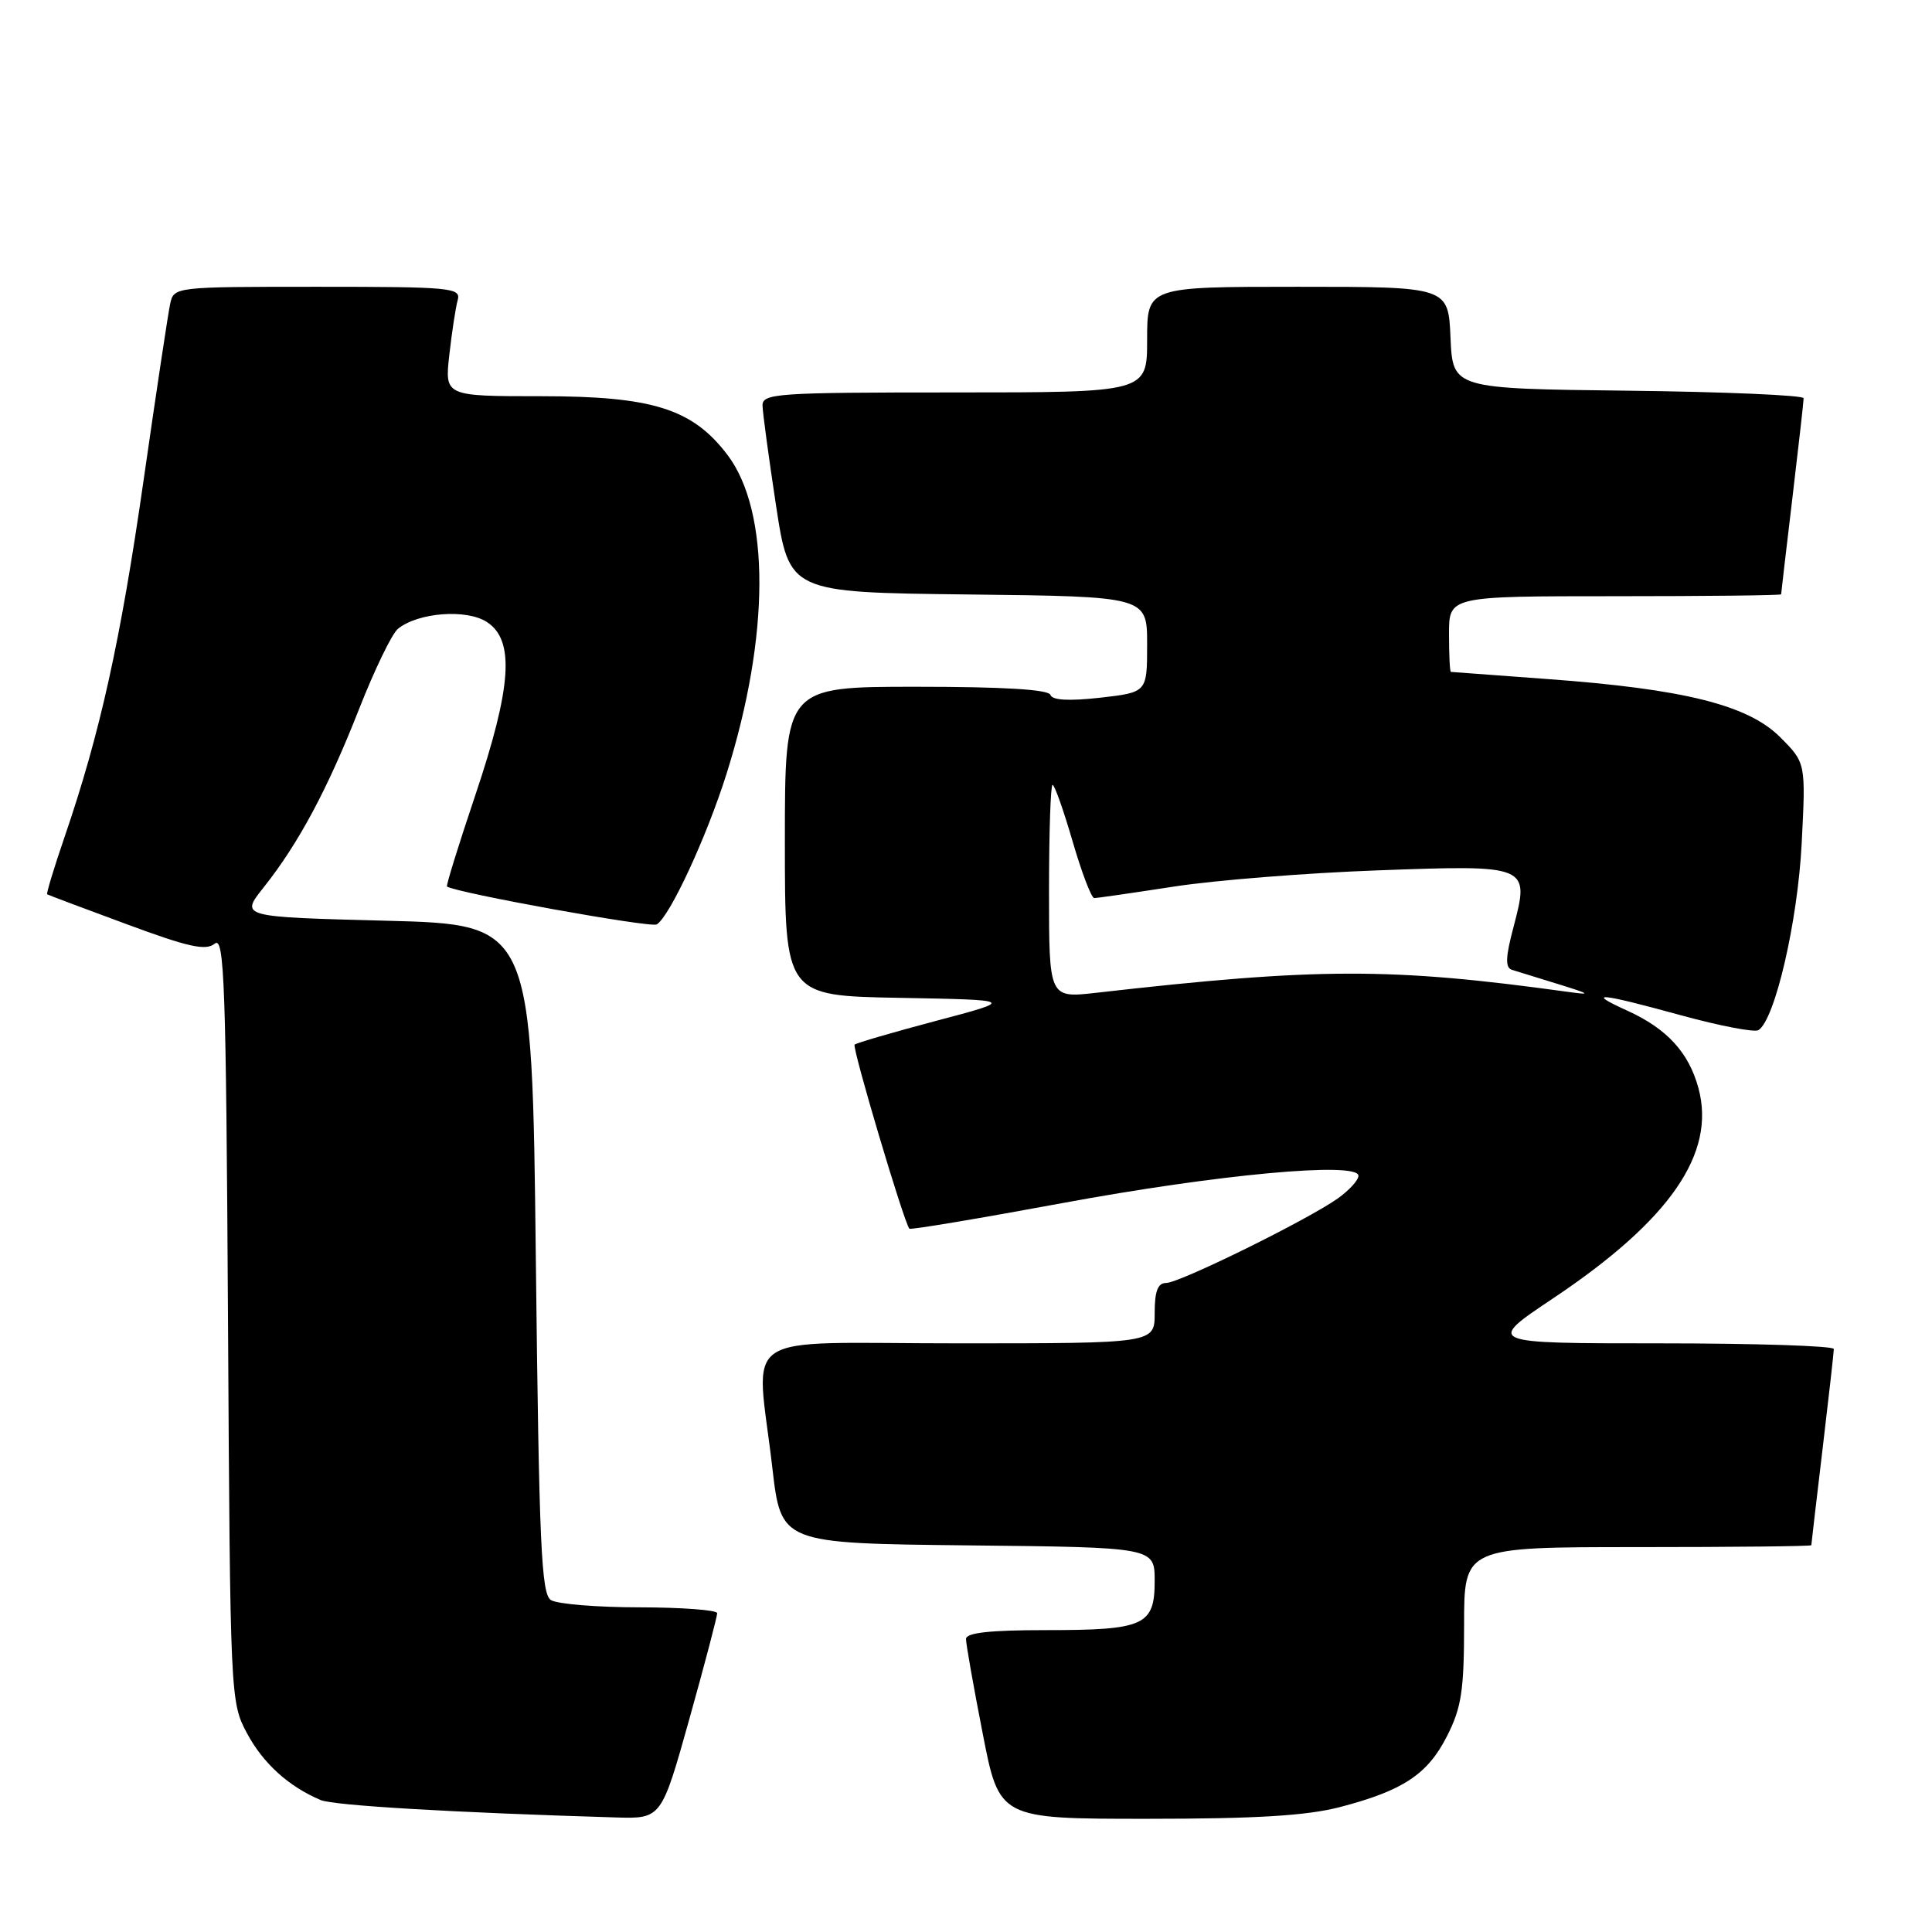<?xml version="1.0" encoding="UTF-8" standalone="no"?>
<!DOCTYPE svg PUBLIC "-//W3C//DTD SVG 1.1//EN" "http://www.w3.org/Graphics/SVG/1.1/DTD/svg11.dtd" >
<svg xmlns="http://www.w3.org/2000/svg" xmlns:xlink="http://www.w3.org/1999/xlink" version="1.1" viewBox="0 0 256 256">
 <g >
 <path fill="currentColor"
d=" M 91.35 227.75 C 93.39 220.46 95.04 214.16 95.03 213.75 C 95.01 213.34 90.39 212.99 84.75 212.98 C 79.11 212.98 73.83 212.54 73.00 212.02 C 71.72 211.21 71.43 204.69 71.00 166.79 C 70.50 122.50 70.50 122.50 51.16 122.00 C 31.82 121.50 31.82 121.50 34.93 117.59 C 39.57 111.75 43.40 104.59 47.56 94.00 C 49.61 88.78 51.93 83.97 52.73 83.32 C 55.41 81.15 61.84 80.66 64.53 82.43 C 68.23 84.85 67.81 91.00 62.97 105.40 C 60.77 111.94 59.08 117.38 59.23 117.47 C 60.56 118.33 86.24 122.97 87.02 122.49 C 88.77 121.41 93.64 110.89 96.28 102.50 C 102.04 84.21 102.07 67.71 96.36 60.23 C 91.73 54.16 86.45 52.50 71.71 52.50 C 58.92 52.50 58.92 52.50 59.54 47.00 C 59.88 43.98 60.38 40.71 60.65 39.75 C 61.10 38.13 59.75 38.00 42.09 38.00 C 23.14 38.00 23.04 38.01 22.55 40.25 C 22.28 41.49 20.69 52.03 19.02 63.68 C 15.96 84.99 13.25 97.21 8.55 110.92 C 7.15 115.00 6.12 118.41 6.25 118.50 C 6.39 118.59 11.11 120.37 16.75 122.45 C 24.97 125.50 27.28 126.01 28.45 125.04 C 29.73 123.98 29.95 130.24 30.21 174.66 C 30.50 225.04 30.52 225.54 32.73 229.67 C 34.87 233.66 38.24 236.72 42.50 238.52 C 44.22 239.24 60.12 240.18 81.57 240.82 C 87.64 241.00 87.64 241.00 91.35 227.75 Z  M 177.54 239.45 C 185.93 237.26 189.17 235.11 191.75 230.02 C 193.65 226.27 194.00 223.98 194.00 215.29 C 194.00 205.00 194.00 205.00 217.00 205.00 C 229.65 205.00 240.00 204.89 240.01 204.75 C 240.01 204.61 240.68 198.88 241.50 192.00 C 242.32 185.12 242.99 179.16 242.99 178.75 C 243.00 178.34 232.62 178.00 219.93 178.00 C 196.87 178.00 196.87 178.00 205.85 172.00 C 221.28 161.67 227.38 152.85 225.06 144.21 C 223.78 139.46 220.88 136.30 215.61 133.91 C 210.03 131.38 211.80 131.53 222.78 134.54 C 227.88 135.94 232.48 136.82 233.00 136.50 C 235.18 135.15 238.20 122.15 238.73 111.79 C 239.28 101.08 239.28 101.08 235.87 97.67 C 231.62 93.42 223.15 91.30 205.08 89.98 C 198.16 89.47 192.39 89.05 192.25 89.03 C 192.11 89.01 192.00 86.75 192.00 84.00 C 192.00 79.00 192.00 79.00 214.00 79.00 C 226.10 79.00 236.00 78.89 236.01 78.75 C 236.01 78.61 236.68 72.88 237.50 66.00 C 238.32 59.12 238.99 53.17 238.99 52.77 C 239.00 52.37 228.54 51.92 215.75 51.77 C 192.50 51.50 192.50 51.50 192.20 44.75 C 191.91 38.00 191.91 38.00 171.95 38.00 C 152.00 38.00 152.00 38.00 152.00 45.00 C 152.00 52.00 152.00 52.00 126.50 52.00 C 102.87 52.00 101.00 52.13 101.04 53.75 C 101.06 54.71 101.87 60.67 102.83 67.00 C 104.59 78.50 104.59 78.50 128.29 78.77 C 152.00 79.04 152.00 79.04 152.00 85.39 C 152.00 91.74 152.00 91.74 145.78 92.45 C 141.63 92.91 139.43 92.79 139.19 92.08 C 138.95 91.36 132.95 91.00 121.42 91.00 C 104.00 91.00 104.00 91.00 104.00 111.47 C 104.00 131.95 104.00 131.95 119.25 132.22 C 134.50 132.50 134.50 132.50 124.07 135.26 C 118.34 136.78 113.47 138.20 113.24 138.42 C 112.88 138.79 119.80 162.07 120.50 162.81 C 120.66 162.98 129.72 161.46 140.64 159.44 C 161.36 155.60 180.00 153.88 180.00 155.80 C 180.00 156.38 178.76 157.74 177.25 158.81 C 173.20 161.67 156.29 170.00 154.52 170.00 C 153.41 170.00 153.00 171.09 153.00 174.00 C 153.00 178.00 153.00 178.00 127.00 178.00 C 97.15 178.00 100.20 175.96 102.34 194.50 C 103.50 204.50 103.50 204.50 128.25 204.77 C 153.00 205.03 153.00 205.03 153.00 209.48 C 153.00 215.39 151.64 216.00 138.57 216.00 C 131.11 216.00 128.00 216.35 128.00 217.18 C 128.00 217.83 128.99 223.46 130.21 229.68 C 132.41 241.00 132.41 241.00 152.00 241.00 C 166.46 241.00 173.14 240.59 177.54 239.45 Z  M 139.00 118.13 C 139.00 110.36 139.21 104.00 139.47 104.00 C 139.74 104.00 140.93 107.38 142.13 111.50 C 143.33 115.62 144.62 119.00 144.99 119.00 C 145.37 119.00 150.14 118.31 155.59 117.47 C 161.04 116.63 173.15 115.67 182.51 115.33 C 202.65 114.59 202.71 114.62 200.54 122.87 C 199.49 126.82 199.44 128.21 200.32 128.50 C 200.97 128.71 203.75 129.57 206.50 130.41 C 210.74 131.72 210.93 131.87 207.77 131.43 C 184.27 128.18 174.66 128.20 145.25 131.55 C 139.00 132.26 139.00 132.26 139.00 118.13 Z "/>
</g>
</svg>